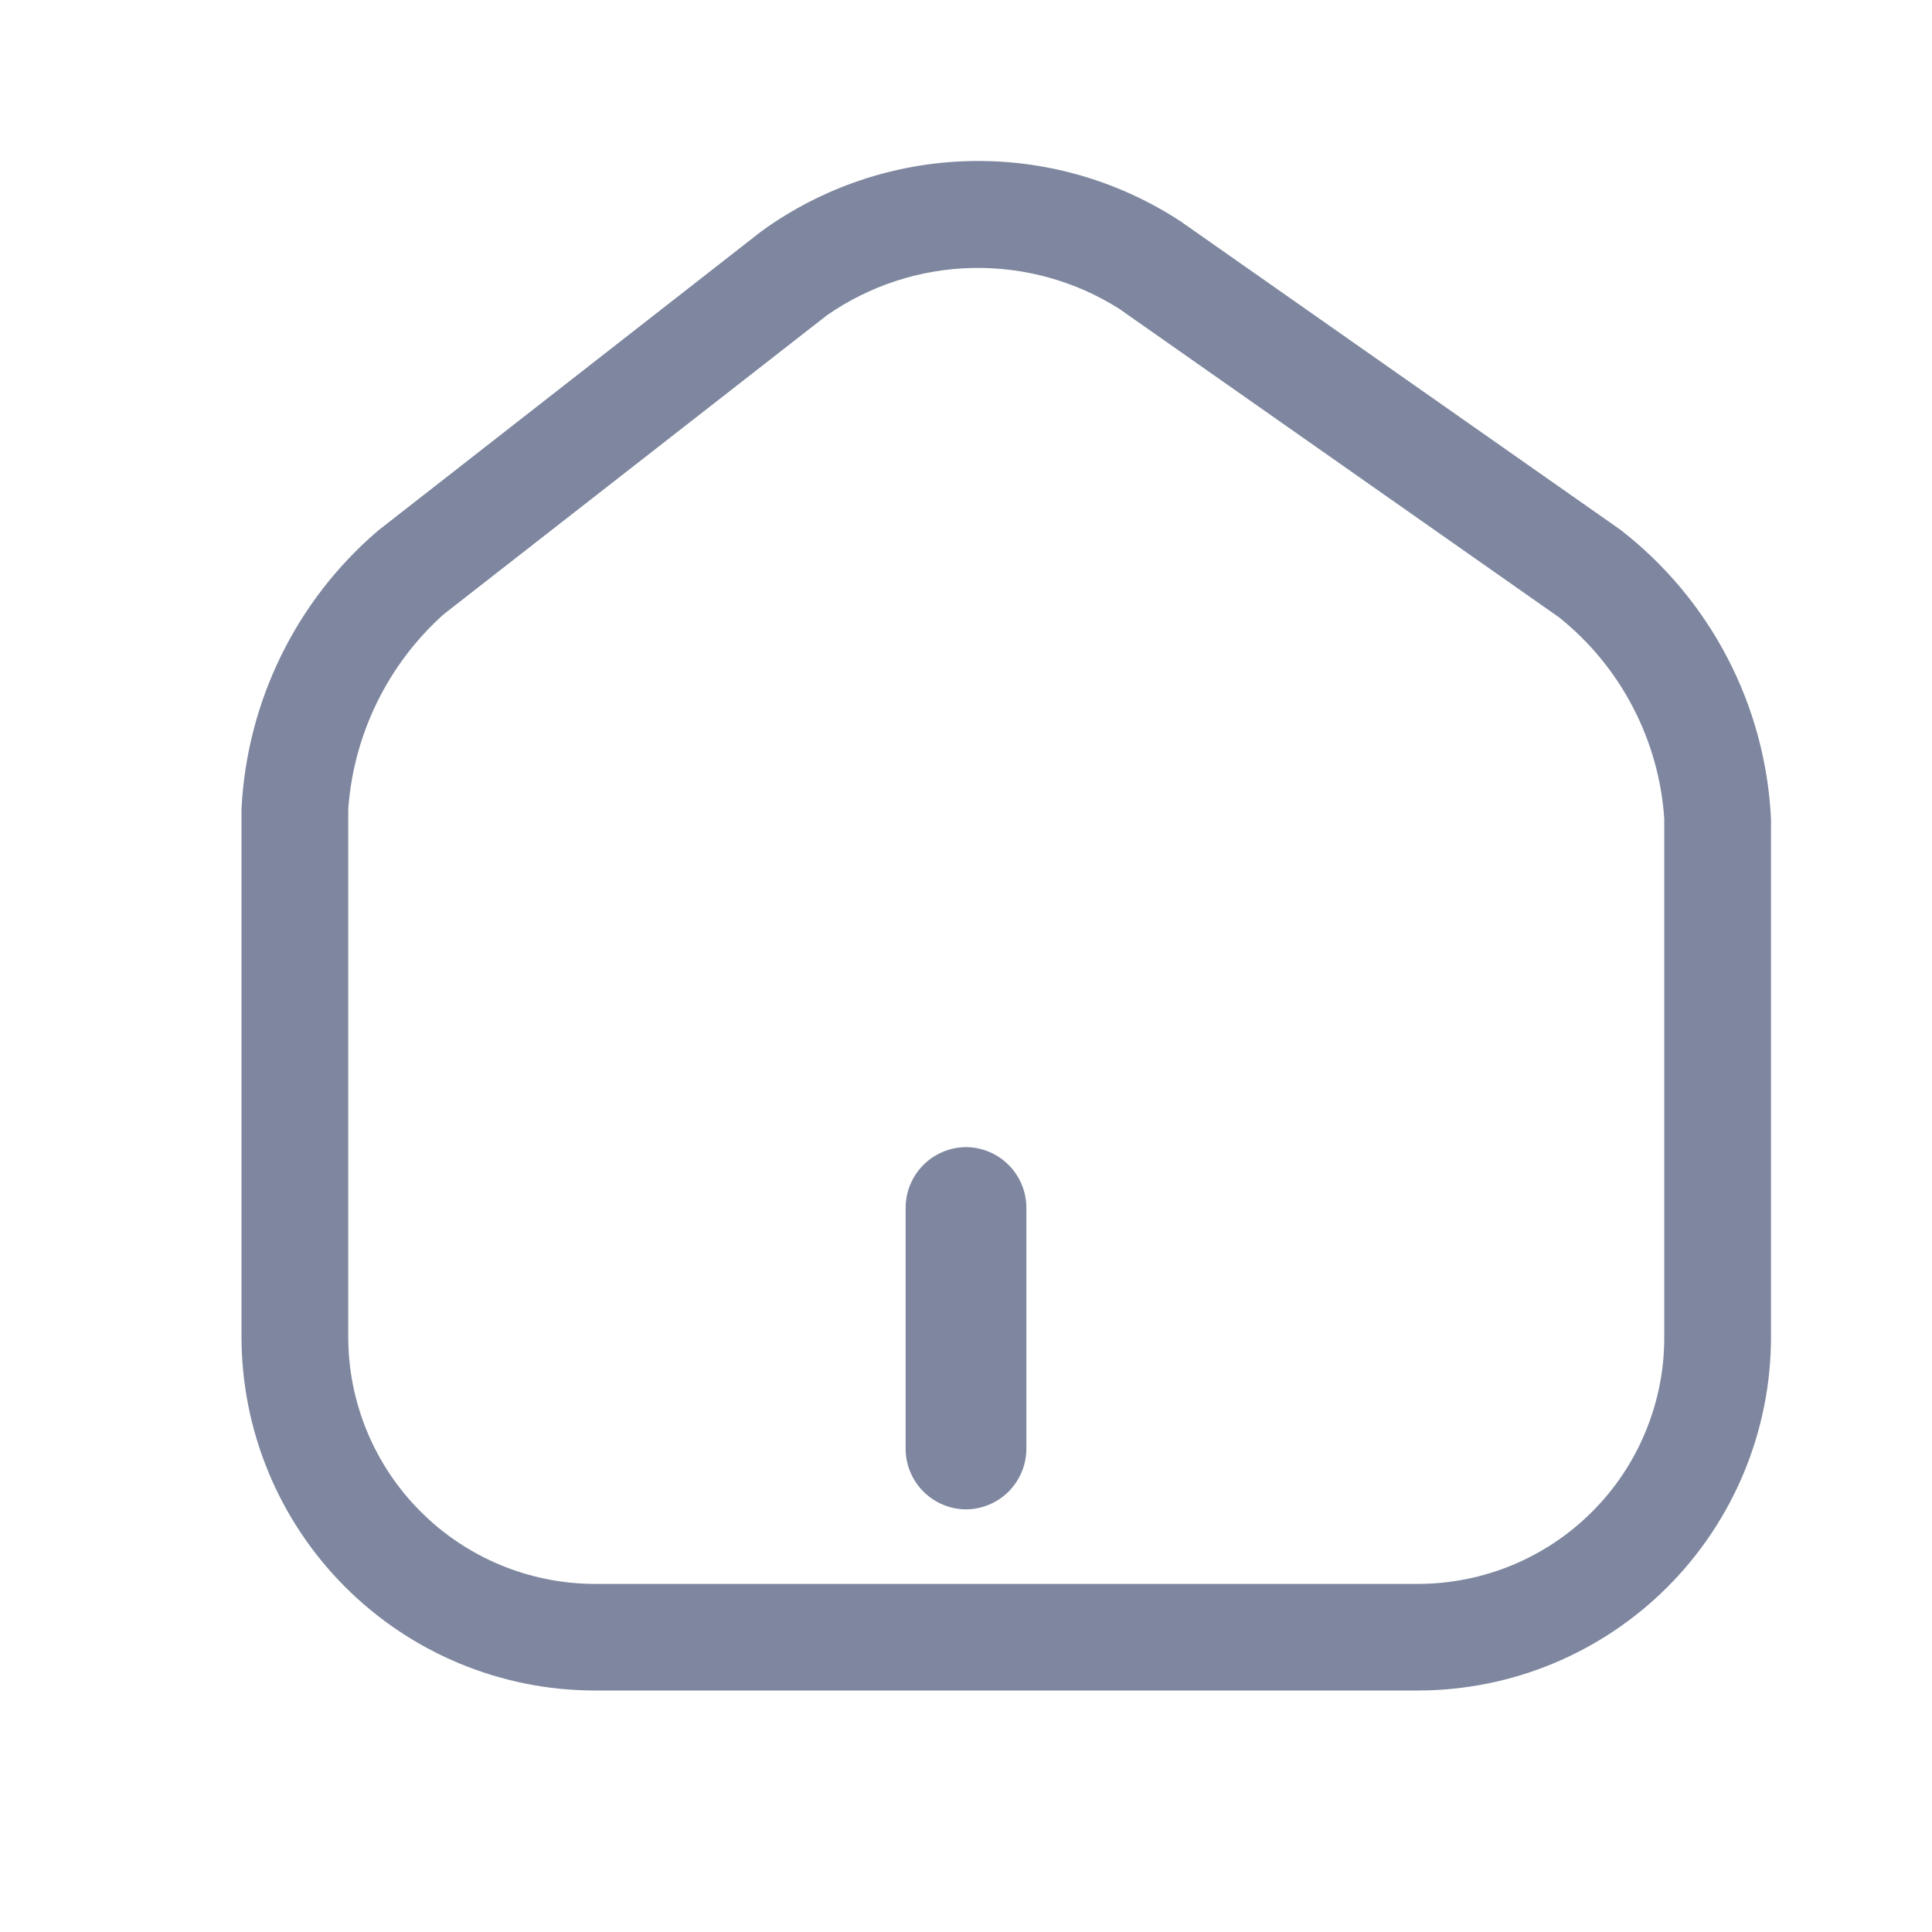 <svg width="24" height="24" viewBox="0 0 24 24" fill="none" xmlns="http://www.w3.org/2000/svg">
<path d="M17.617 21H7.383C6.22 20.998 5.105 20.534 4.283 19.709C3.461 18.885 3 17.768 3 16.603V10.05C3.033 9.388 3.2 8.74 3.492 8.145C3.783 7.55 4.194 7.021 4.697 6.591L9.46 2.872C10.213 2.327 11.114 2.023 12.043 2.001C12.973 1.979 13.887 2.24 14.665 2.749L20.127 6.579C20.68 7.007 21.134 7.549 21.457 8.169C21.781 8.789 21.966 9.472 22 10.171V16.612C21.999 17.775 21.536 18.891 20.715 19.713C19.893 20.536 18.779 20.999 17.617 21ZM10.273 3.916L5.51 7.632C4.817 8.254 4.393 9.121 4.326 10.05V16.606C4.326 17.418 4.647 18.198 5.221 18.773C5.794 19.349 6.572 19.673 7.383 19.676H17.617C18.018 19.675 18.416 19.596 18.787 19.442C19.158 19.288 19.496 19.062 19.779 18.778C20.064 18.493 20.289 18.156 20.442 17.784C20.596 17.412 20.675 17.014 20.674 16.612V10.171C20.642 9.686 20.508 9.213 20.283 8.782C20.058 8.351 19.746 7.971 19.366 7.668L13.905 3.837C13.359 3.491 12.723 3.315 12.077 3.329C11.431 3.343 10.804 3.547 10.273 3.916Z" fill="#7E879F"/>
<path d="M12 18.75C11.802 18.749 11.611 18.669 11.471 18.529C11.331 18.389 11.251 18.198 11.25 18V15C11.251 14.802 11.331 14.611 11.471 14.471C11.611 14.331 11.802 14.251 12 14.25C12.198 14.251 12.389 14.331 12.529 14.471C12.669 14.611 12.749 14.802 12.75 15V18C12.749 18.198 12.669 18.389 12.529 18.529C12.389 18.669 12.198 18.749 12 18.75Z" fill="#7E879F"/>
</svg>
